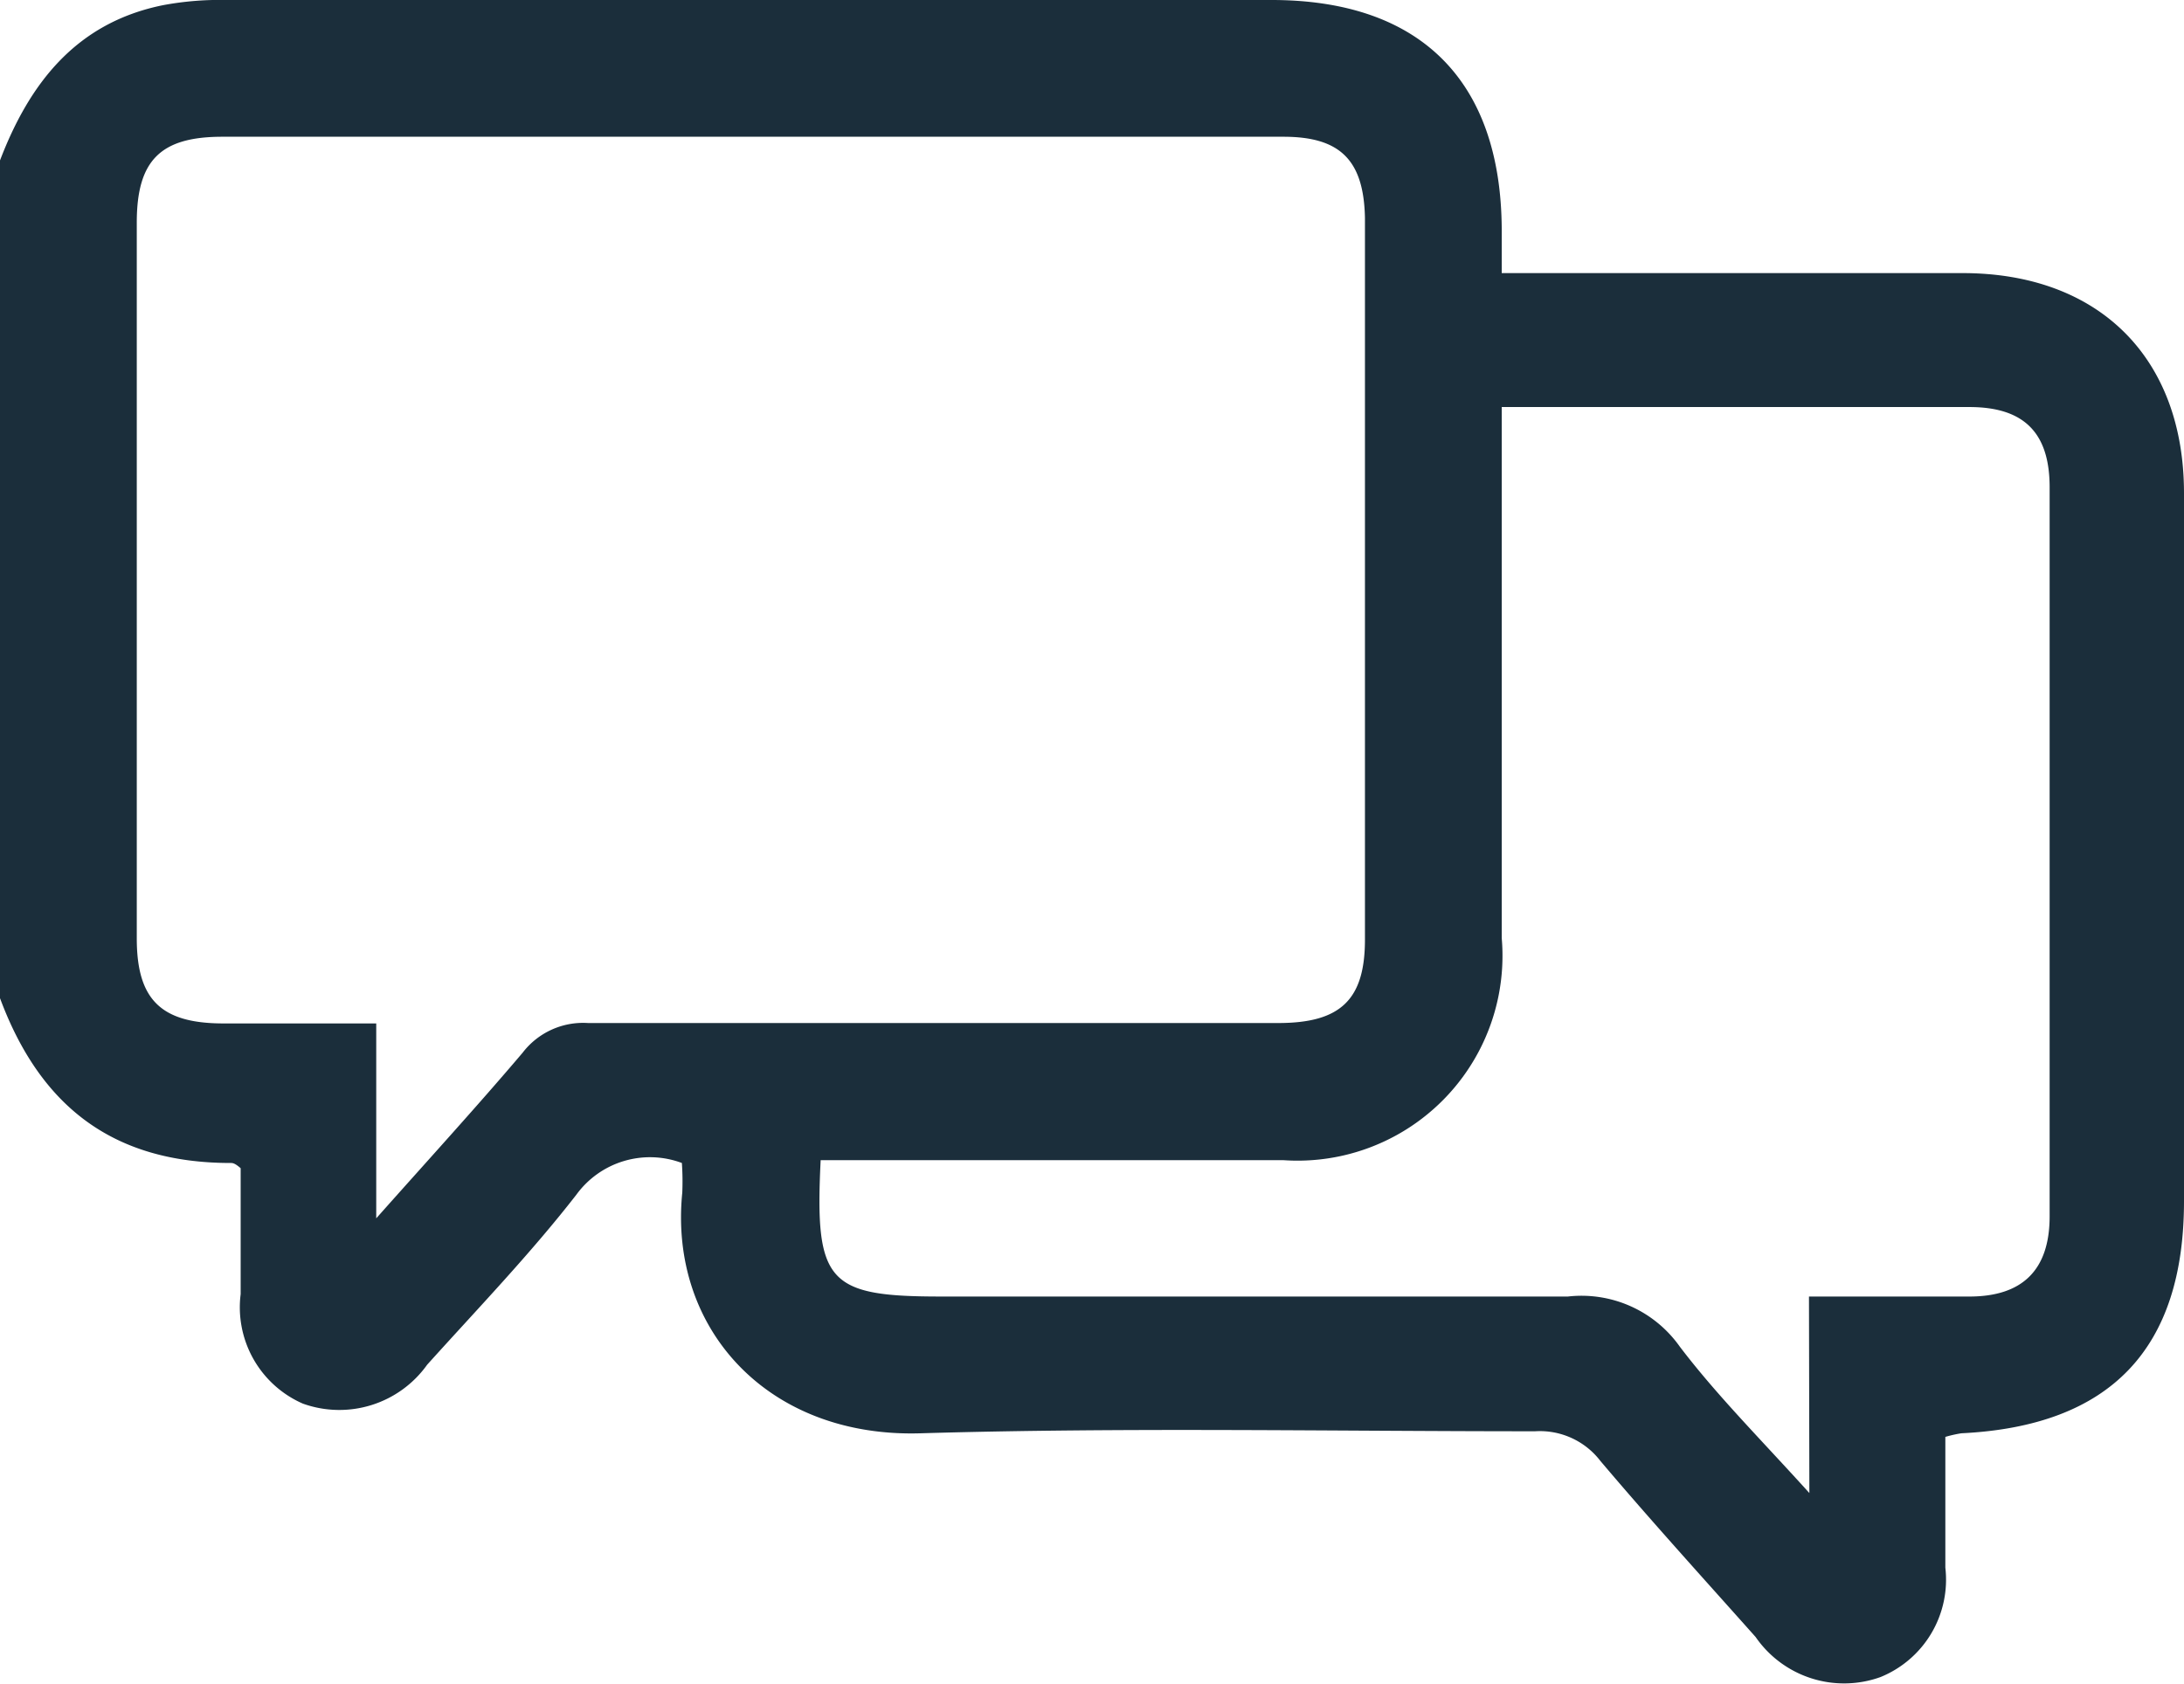 <svg xmlns="http://www.w3.org/2000/svg" viewBox="0 0 54.45 42"><defs><style>.cls-1{fill:#1b2e3b;}</style></defs><g id="Layer_2" data-name="Layer 2"><g id="Camada_1" data-name="Camada 1"><g id="pxyEMg"><path class="cls-1" d="M0,4C.73,2.09,1.89.57,4.06.13A7.69,7.69,0,0,1,5.65,0H31.7c3.7,0,5.72,2,5.74,5.71v1.1H48.93c3.4,0,5.52,2.11,5.52,5.49,0,5.89,0,11.77,0,17.65,0,3.69-1.84,5.61-5.55,5.79a3.16,3.16,0,0,0-.4.09v3.26a2.62,2.62,0,0,1-1.62,2.73,2.68,2.68,0,0,1-3.11-1c-1.3-1.46-2.61-2.9-3.87-4.39a1.9,1.9,0,0,0-1.63-.74c-5.1,0-10.21-.1-15.31.05-3.82.12-6.29-2.61-5.95-6A6.61,6.61,0,0,0,17,29a2.27,2.27,0,0,0-2.63.79c-1.15,1.48-2.46,2.84-3.72,4.24A2.69,2.69,0,0,1,7.55,35,2.62,2.62,0,0,1,6,32.27c0-1.06,0-2.12,0-3.14C5.85,29,5.8,29,5.75,29,2.81,29,1,27.58,0,24.89ZM9.38,30.38c1.36-1.53,2.53-2.81,3.65-4.13a1.9,1.9,0,0,1,1.63-.74c5.73,0,11.47,0,17.21,0,1.55,0,2.16-.58,2.16-2.08q0-9,0-18C34,4,33.42,3.41,32,3.41q-13.23,0-26.46,0C4,3.41,3.41,4,3.41,5.55q0,8.93,0,17.85c0,1.52.6,2.11,2.12,2.12H9.38ZM45.1,32.33c1.43,0,2.7,0,4,0s2-.64,2-2q0-9.09,0-18.18c0-1.36-.64-2-2-2-2.83,0-5.67,0-8.5,0H37.44v1.24q0,6,0,12A5.11,5.11,0,0,1,32,28.93H20.46c-.15,3.05.17,3.4,3,3.4,5.21,0,10.42,0,15.63,0a3,3,0,0,1,2.79,1.25c.92,1.21,2,2.29,3.23,3.65Z"/></g></g></g></svg>